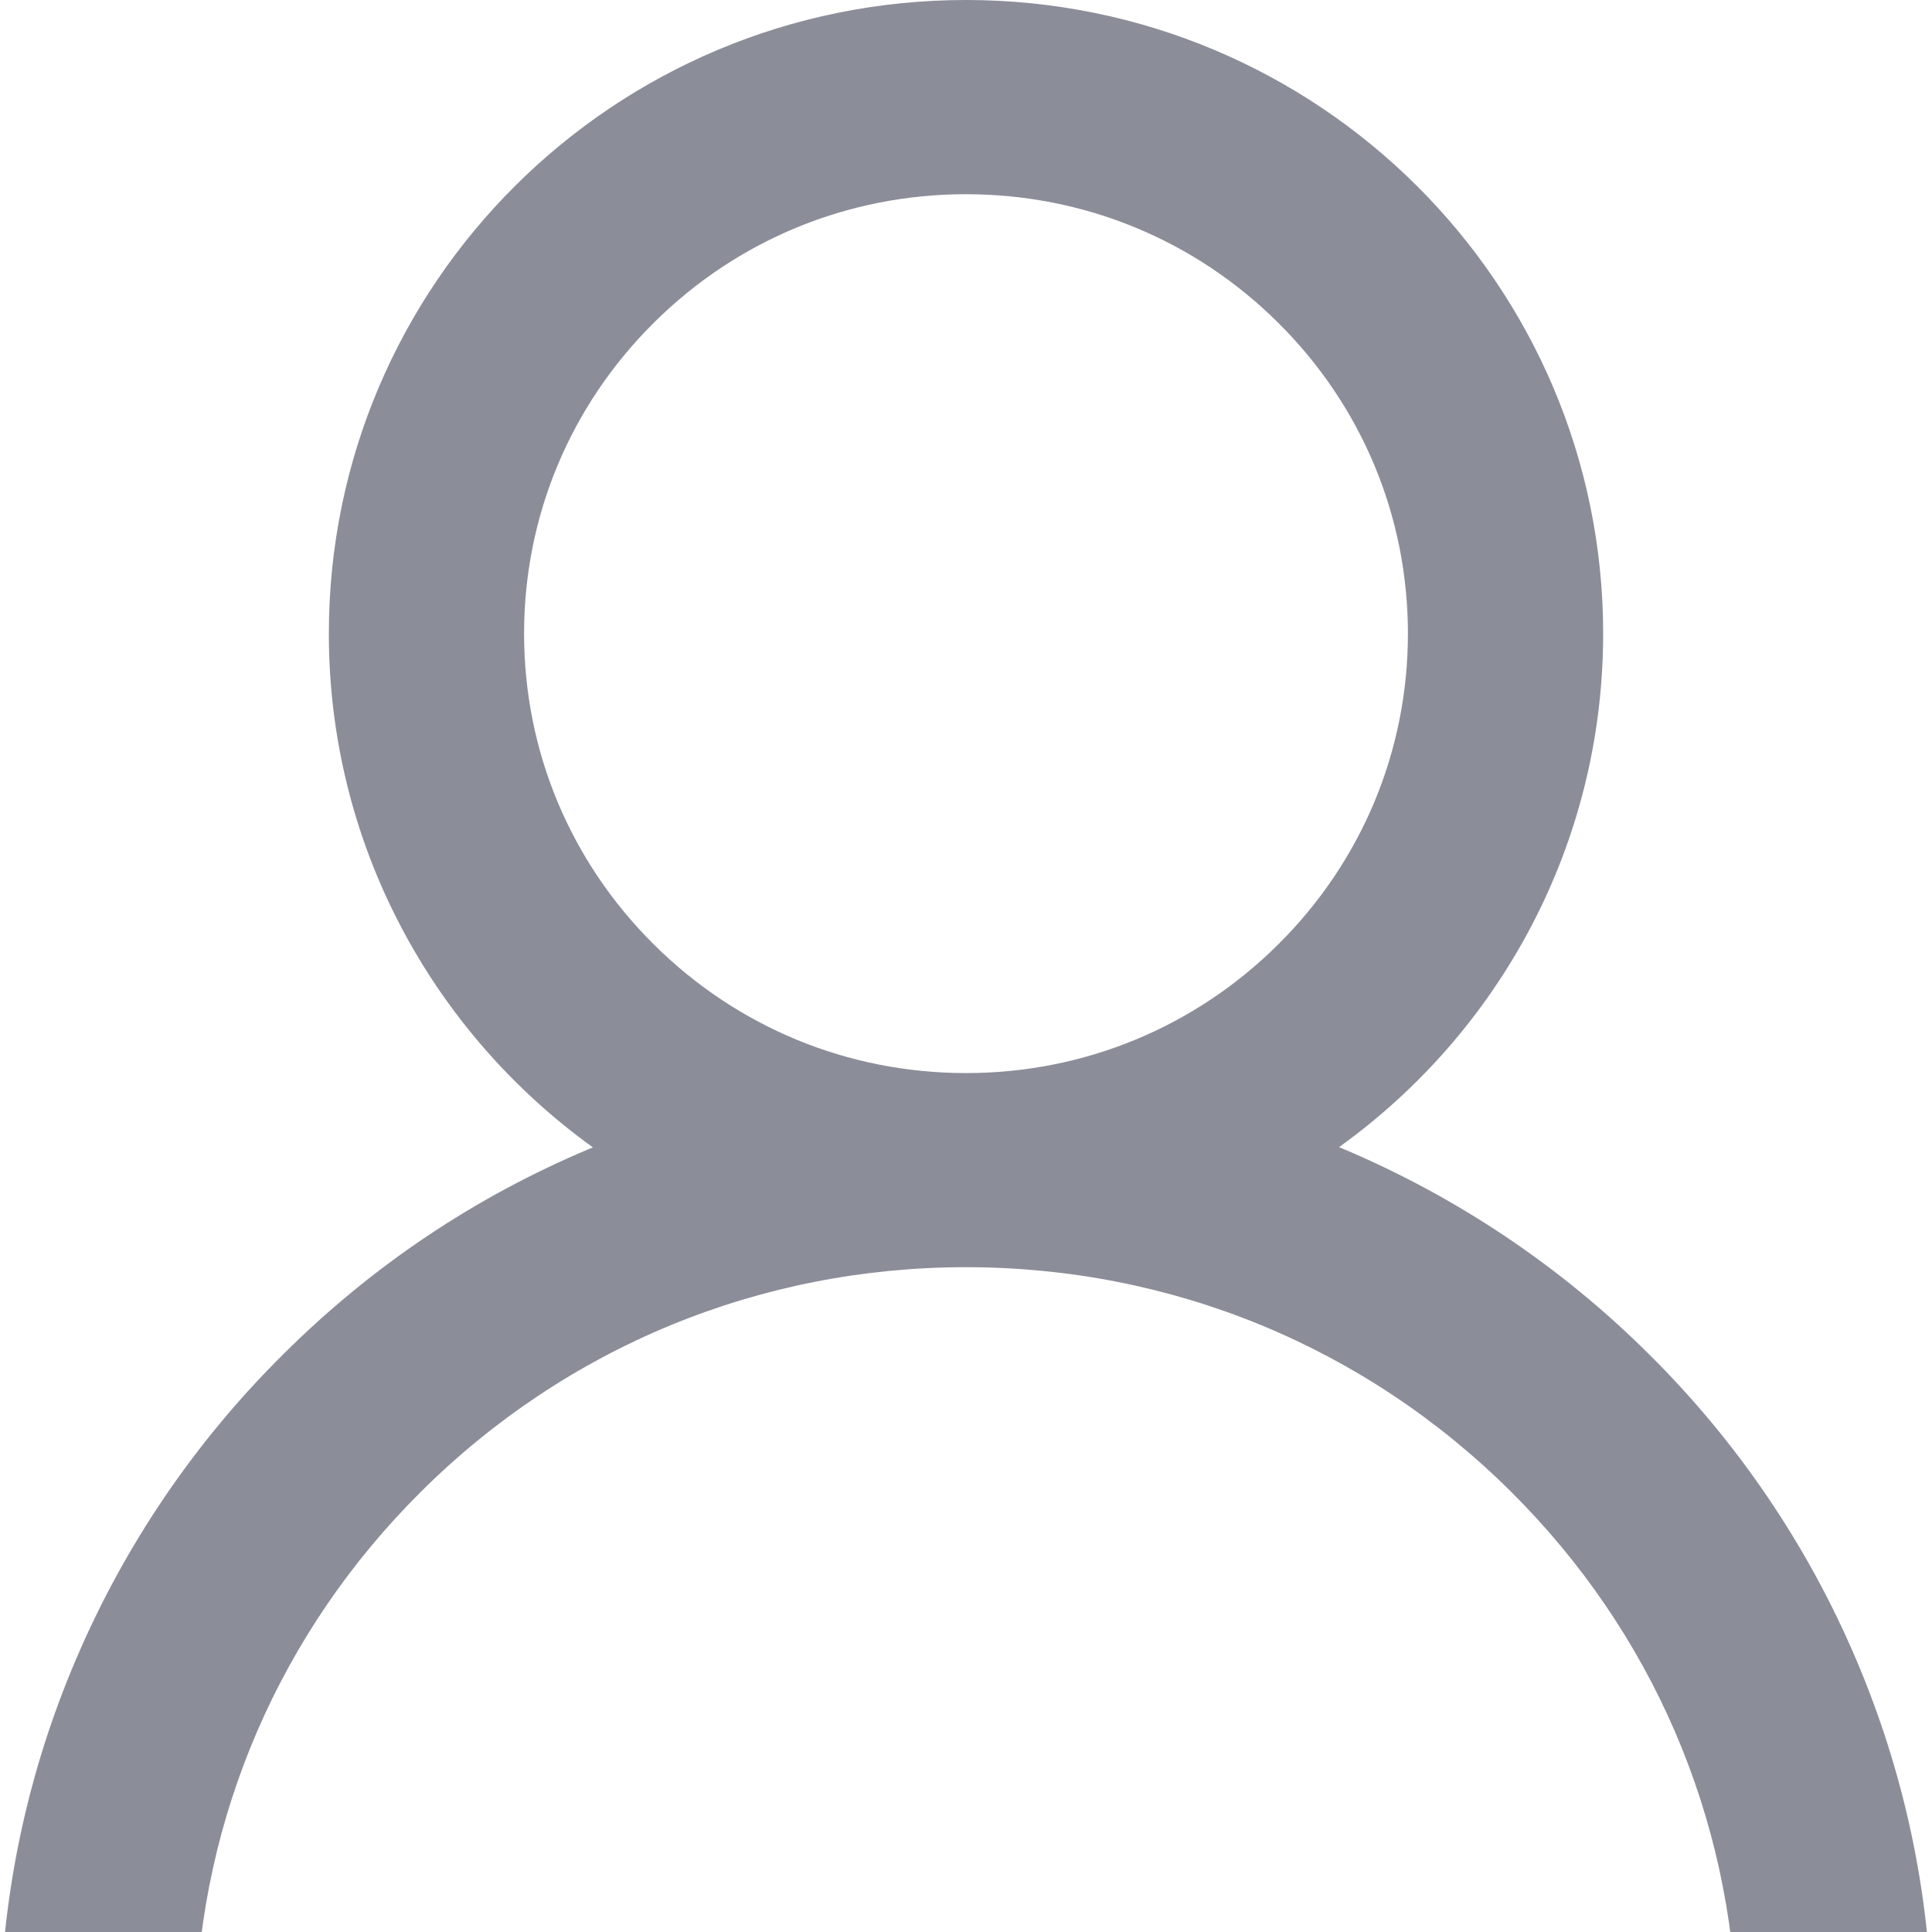 <svg width="19" height="19" viewBox="0 0 19 19" fill="none" xmlns="http://www.w3.org/2000/svg">
<path d="M18.255 16.322C17.778 15.199 17.086 14.179 16.218 13.319C15.353 12.457 14.327 11.769 13.199 11.294C13.189 11.289 13.179 11.286 13.169 11.281C14.743 10.151 15.766 8.309 15.766 6.231C15.766 2.789 12.961 0 9.5 0C6.039 0 3.234 2.789 3.234 6.231C3.234 8.309 4.257 10.151 5.831 11.284C5.821 11.289 5.811 11.291 5.801 11.296C4.669 11.771 3.654 12.452 2.782 13.322C1.914 14.182 1.223 15.202 0.745 16.324C0.276 17.423 0.023 18.601 6.31796e-05 19.794C-0.001 19.821 0.004 19.848 0.014 19.872C0.024 19.897 0.039 19.92 0.057 19.939C0.076 19.959 0.099 19.974 0.124 19.984C0.149 19.995 0.175 20 0.202 20H1.718C1.829 20 1.918 19.912 1.92 19.804C1.971 17.864 2.754 16.048 4.139 14.671C5.571 13.246 7.474 12.462 9.5 12.462C11.526 12.462 13.429 13.246 14.861 14.671C16.246 16.048 17.029 17.864 17.08 19.804C17.082 19.915 17.171 20 17.282 20H18.798C18.825 20 18.852 19.995 18.876 19.984C18.901 19.974 18.924 19.959 18.943 19.939C18.961 19.92 18.976 19.897 18.986 19.872C18.996 19.848 19.001 19.821 19 19.794C18.975 18.593 18.724 17.425 18.255 16.322ZM9.5 10.553C8.34 10.553 7.249 10.103 6.428 9.286C5.607 8.47 5.154 7.384 5.154 6.231C5.154 5.078 5.607 3.992 6.428 3.176C7.249 2.359 8.34 1.91 9.5 1.91C10.66 1.91 11.751 2.359 12.572 3.176C13.393 3.992 13.846 5.078 13.846 6.231C13.846 7.384 13.393 8.47 12.572 9.286C11.751 10.103 10.66 10.553 9.5 10.553Z" fill="#8B8E99"/>
</svg>
